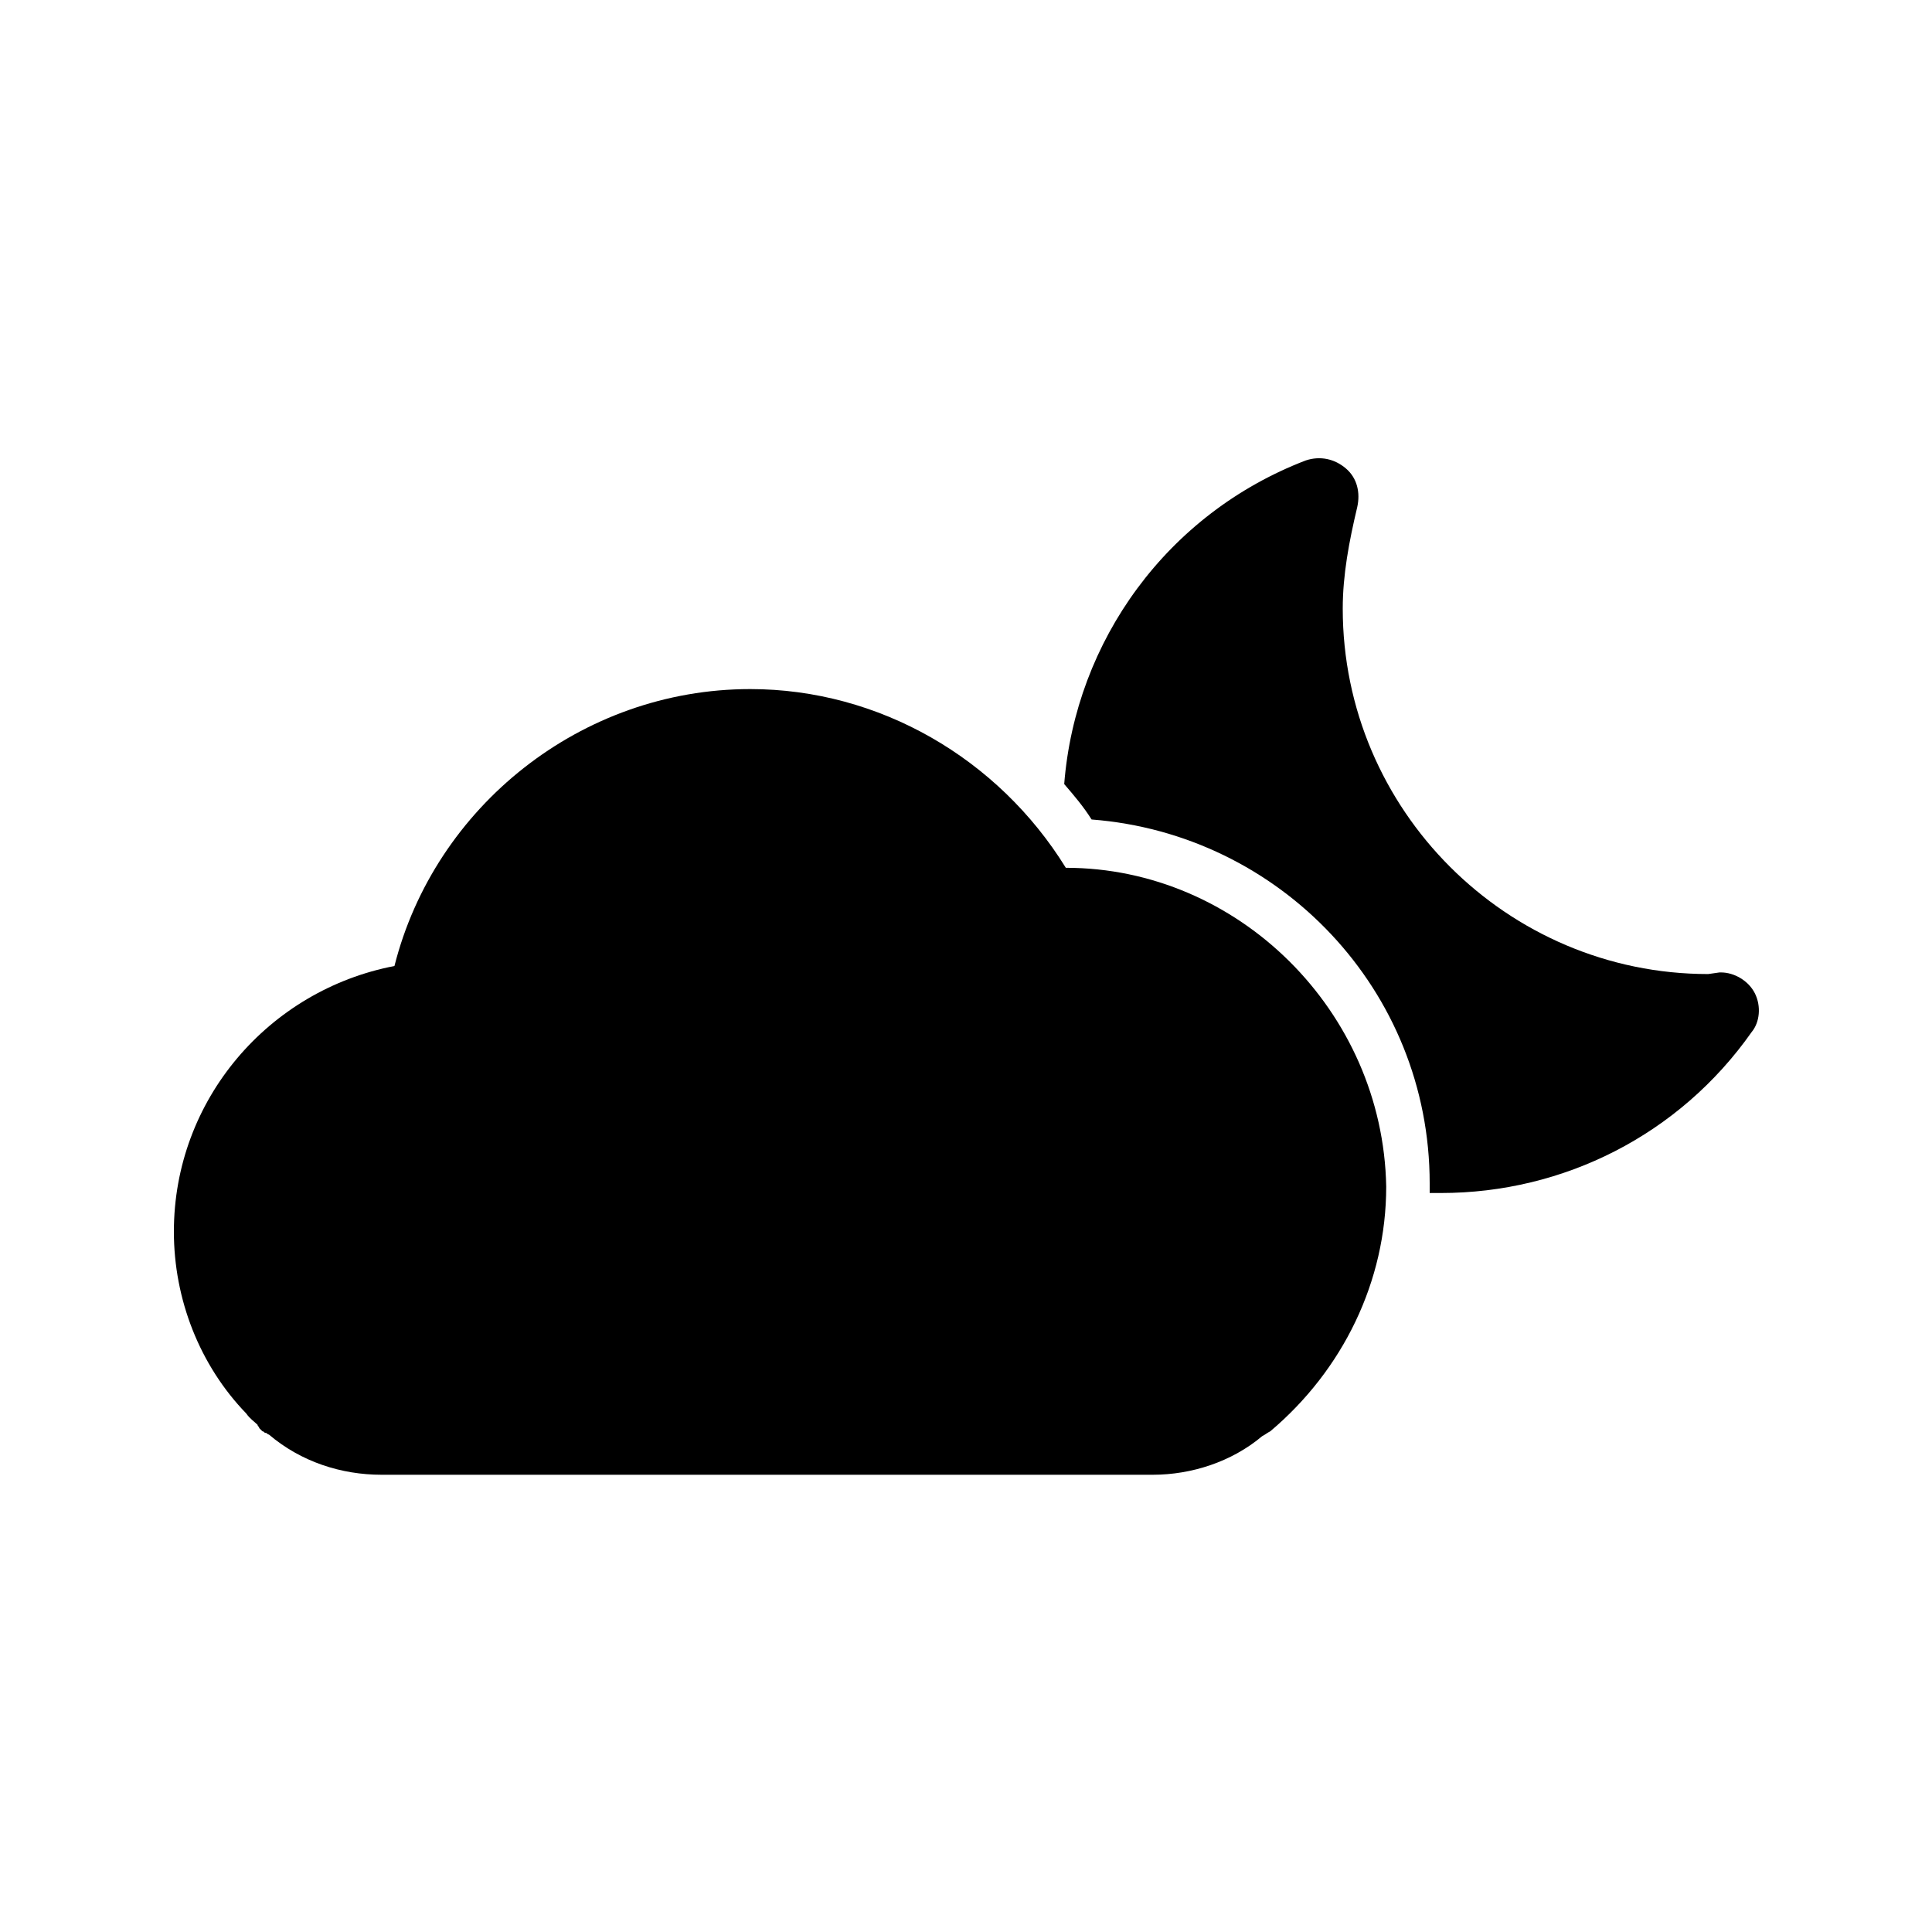 <?xml version="1.0" encoding="utf-8"?>
<!-- Generator: Adobe Illustrator 28.2.0, SVG Export Plug-In . SVG Version: 6.00 Build 0)  -->
<svg version="1.1" id="weather-few-clouds-night.filled"
	 xmlns="http://www.w3.org/2000/svg" xmlns:xlink="http://www.w3.org/1999/xlink" x="0px" y="0px" viewBox="0 0 120 120"
	 style="enable-background:new 0 0 120 120;" xml:space="preserve">
<style type="text/css">
	.st0{fill:none;}
</style>
<rect id="BG_00000129917462170761608040000003804719951776918951_" class="st0" width="120" height="120"/>
<g>
	<path d="M66.2,53.9C62,47.1,54.6,42.8,46.6,42.8C36.1,42.8,27,50.1,24.5,60c-7.8,1.5-13.7,8.3-13.7,16.5c0,4.2,1.6,8.3,4.5,11.3
		c0.2,0.3,0.5,0.5,0.7,0.7c0,0.1,0.1,0.1,0.1,0.2c0.1,0.1,0.1,0.1,0.2,0.2c0.1,0,0.1,0.1,0.2,0.1c0.1,0,0.1,0.1,0.2,0.1
		c2,1.7,4.5,2.5,7,2.5h47.4h0.5c2.4,0,4.9-0.8,6.8-2.4c0.2-0.1,0.3-0.2,0.5-0.3c4.5-3.8,7.2-9.3,7.2-15.2
		C85.9,62.8,76.9,53.9,66.2,53.9z"/>
	<path d="M109,61.7c-0.4-0.8-1.3-1.3-2.1-1.3h-0.1l-0.7,0.1c-12.5,0-22.7-10.2-22.7-22.7c0-2.1,0.4-4.2,0.9-6.3
		c0.2-0.9,0-1.8-0.7-2.4c-0.7-0.6-1.6-0.8-2.5-0.5c-8.6,3.3-14.3,11.2-15,20.1c0.6,0.7,1.2,1.4,1.7,2.2c11.7,0.9,21,10.6,21,22.6
		c0,0.2,0,0.4,0,0.6c0.2,0,0.5,0,0.7,0c7.6,0,14.8-3.6,19.3-10C109.3,63.5,109.4,62.5,109,61.7z"/>
</g>
</svg>
